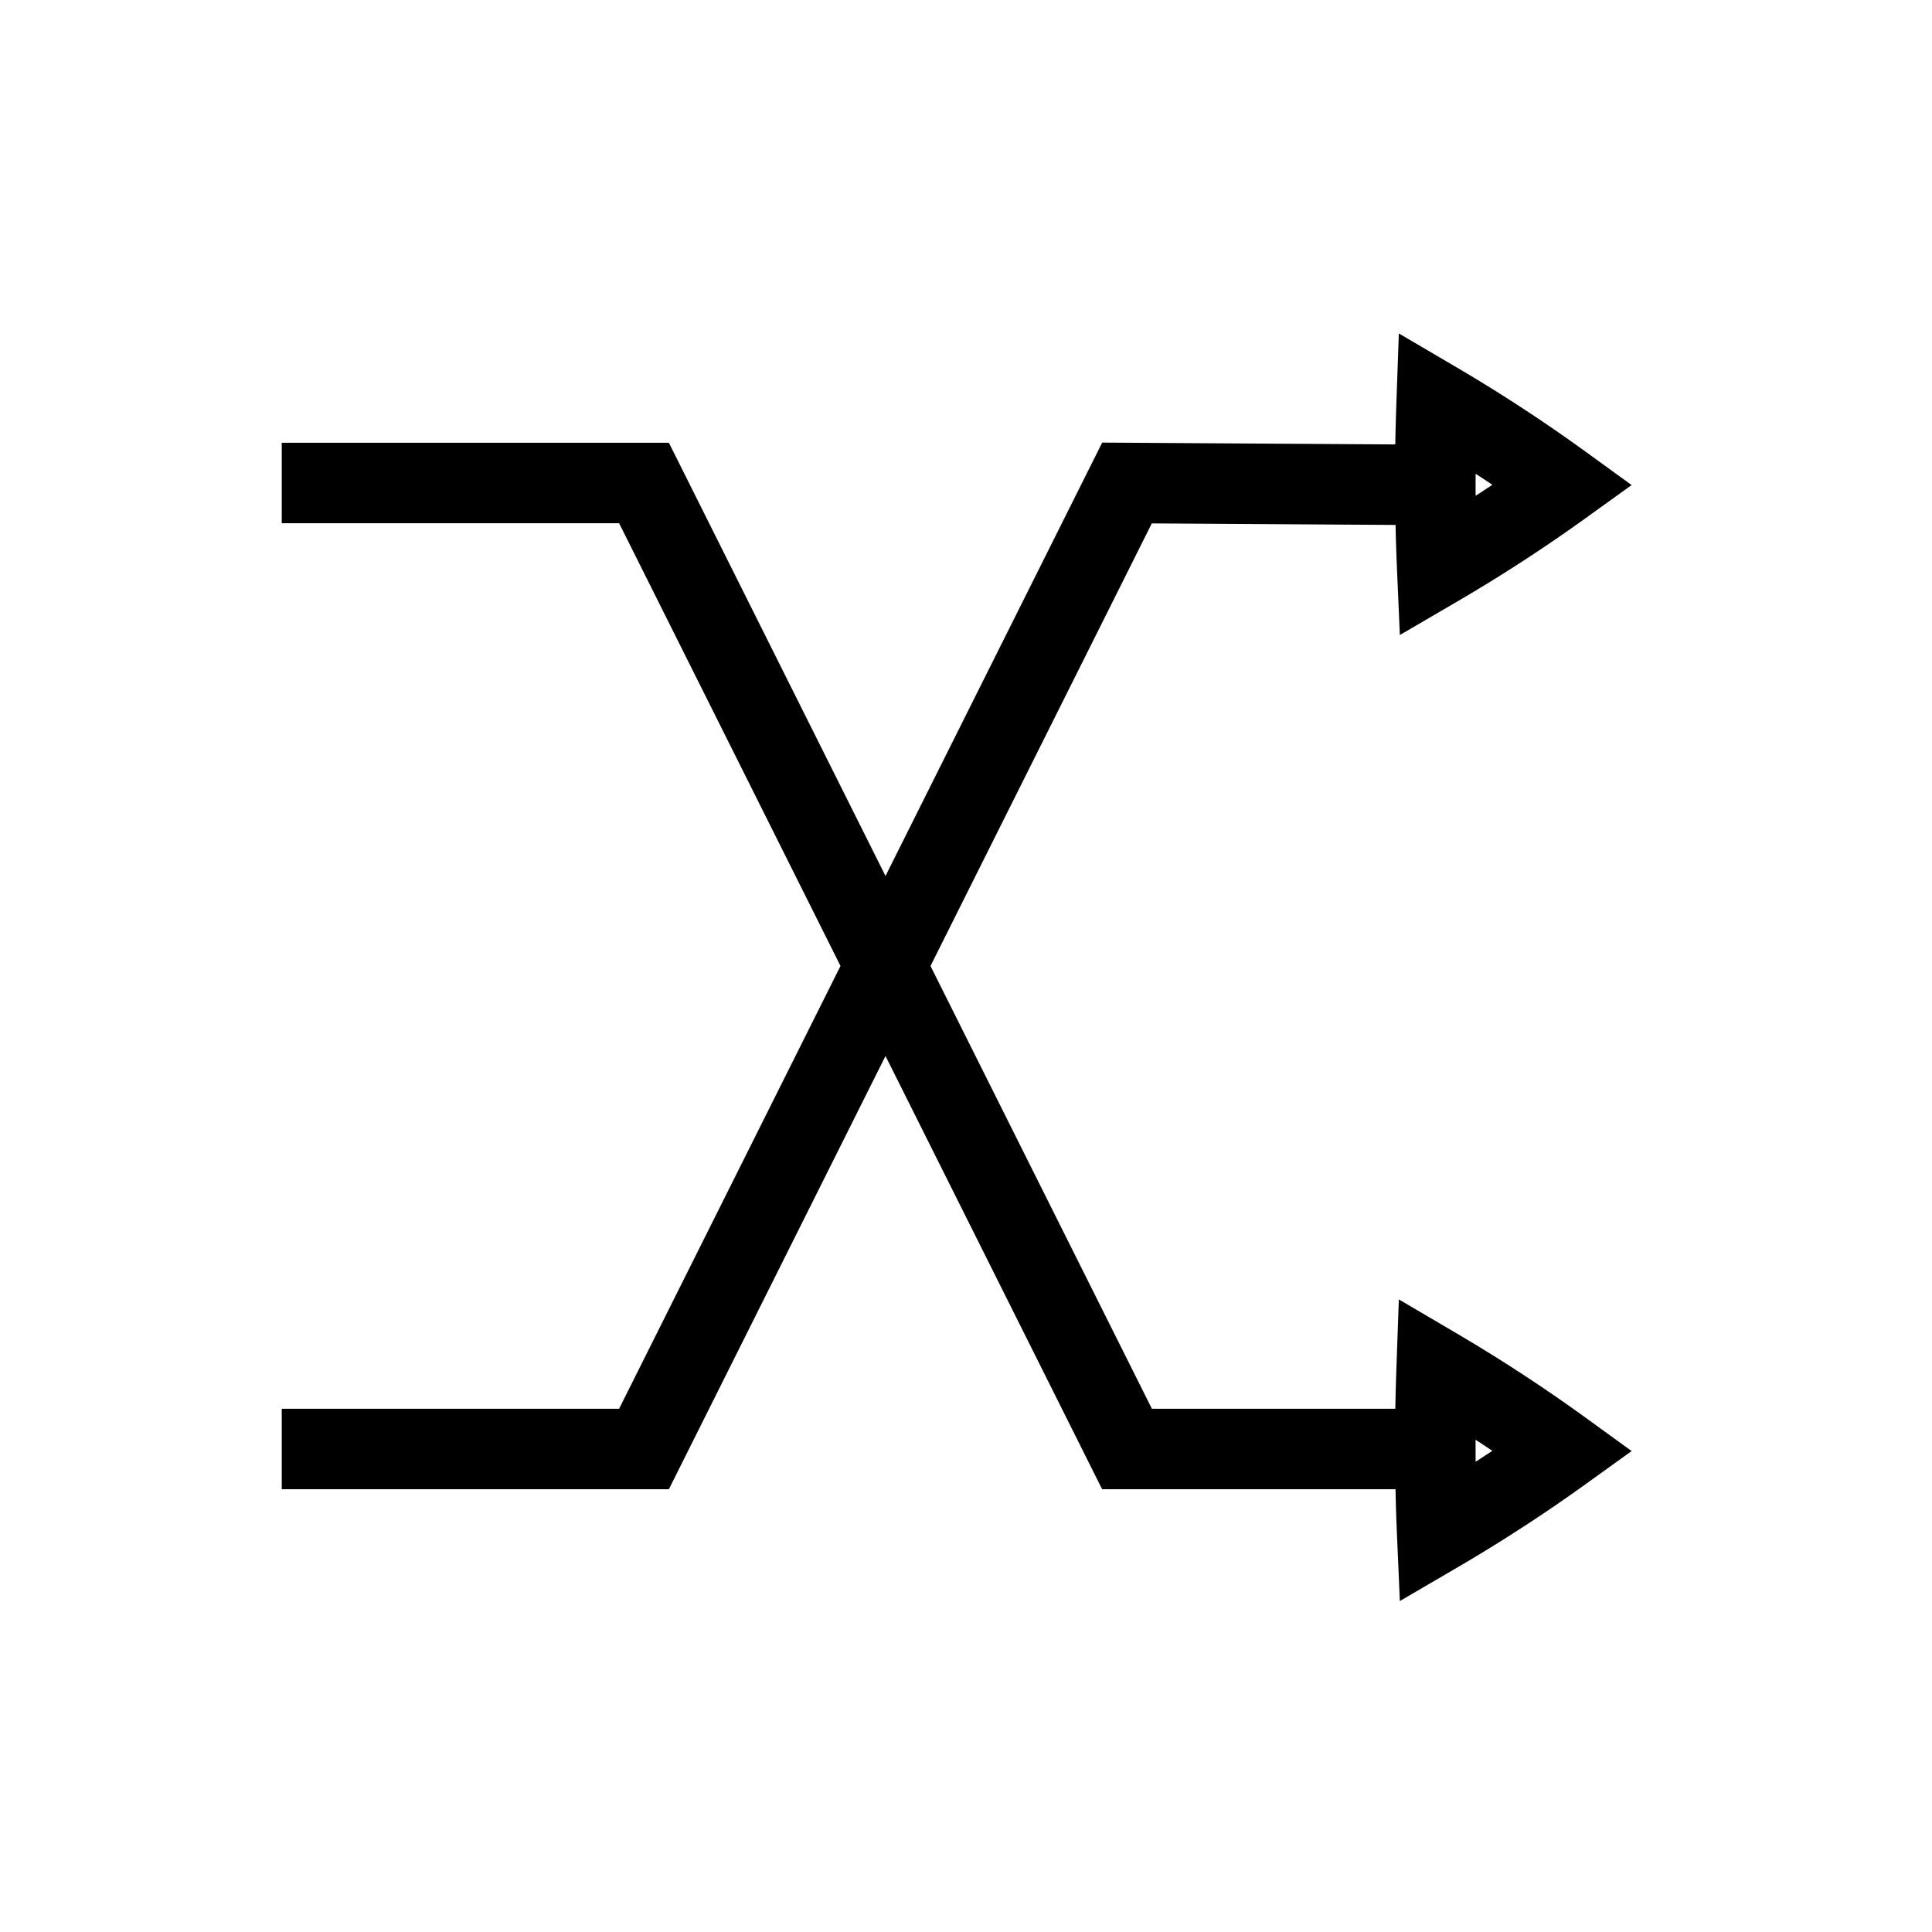 <svg xmlns="http://www.w3.org/2000/svg" width="24" height="24" fill="none">
    <path stroke="currentColor" stroke-linecap="square" d="M4 6h4l3 6m0 0 3 6h3.83M11 12l-3 6H4m7-6 3-6 3.83.024m0-.081c0 .407.009.775.023 1.096a19.504 19.504 0 0 0 1.562-1.015 19.442 19.442 0 0 0-1.568-1.026c-.01.284-.018.6-.018.945Zm0 12c0 .407.009.775.023 1.096a19.595 19.595 0 0 0 1.562-1.015 19.536 19.536 0 0 0-1.568-1.026c-.01.284-.018.6-.018.945Z"/>
</svg>